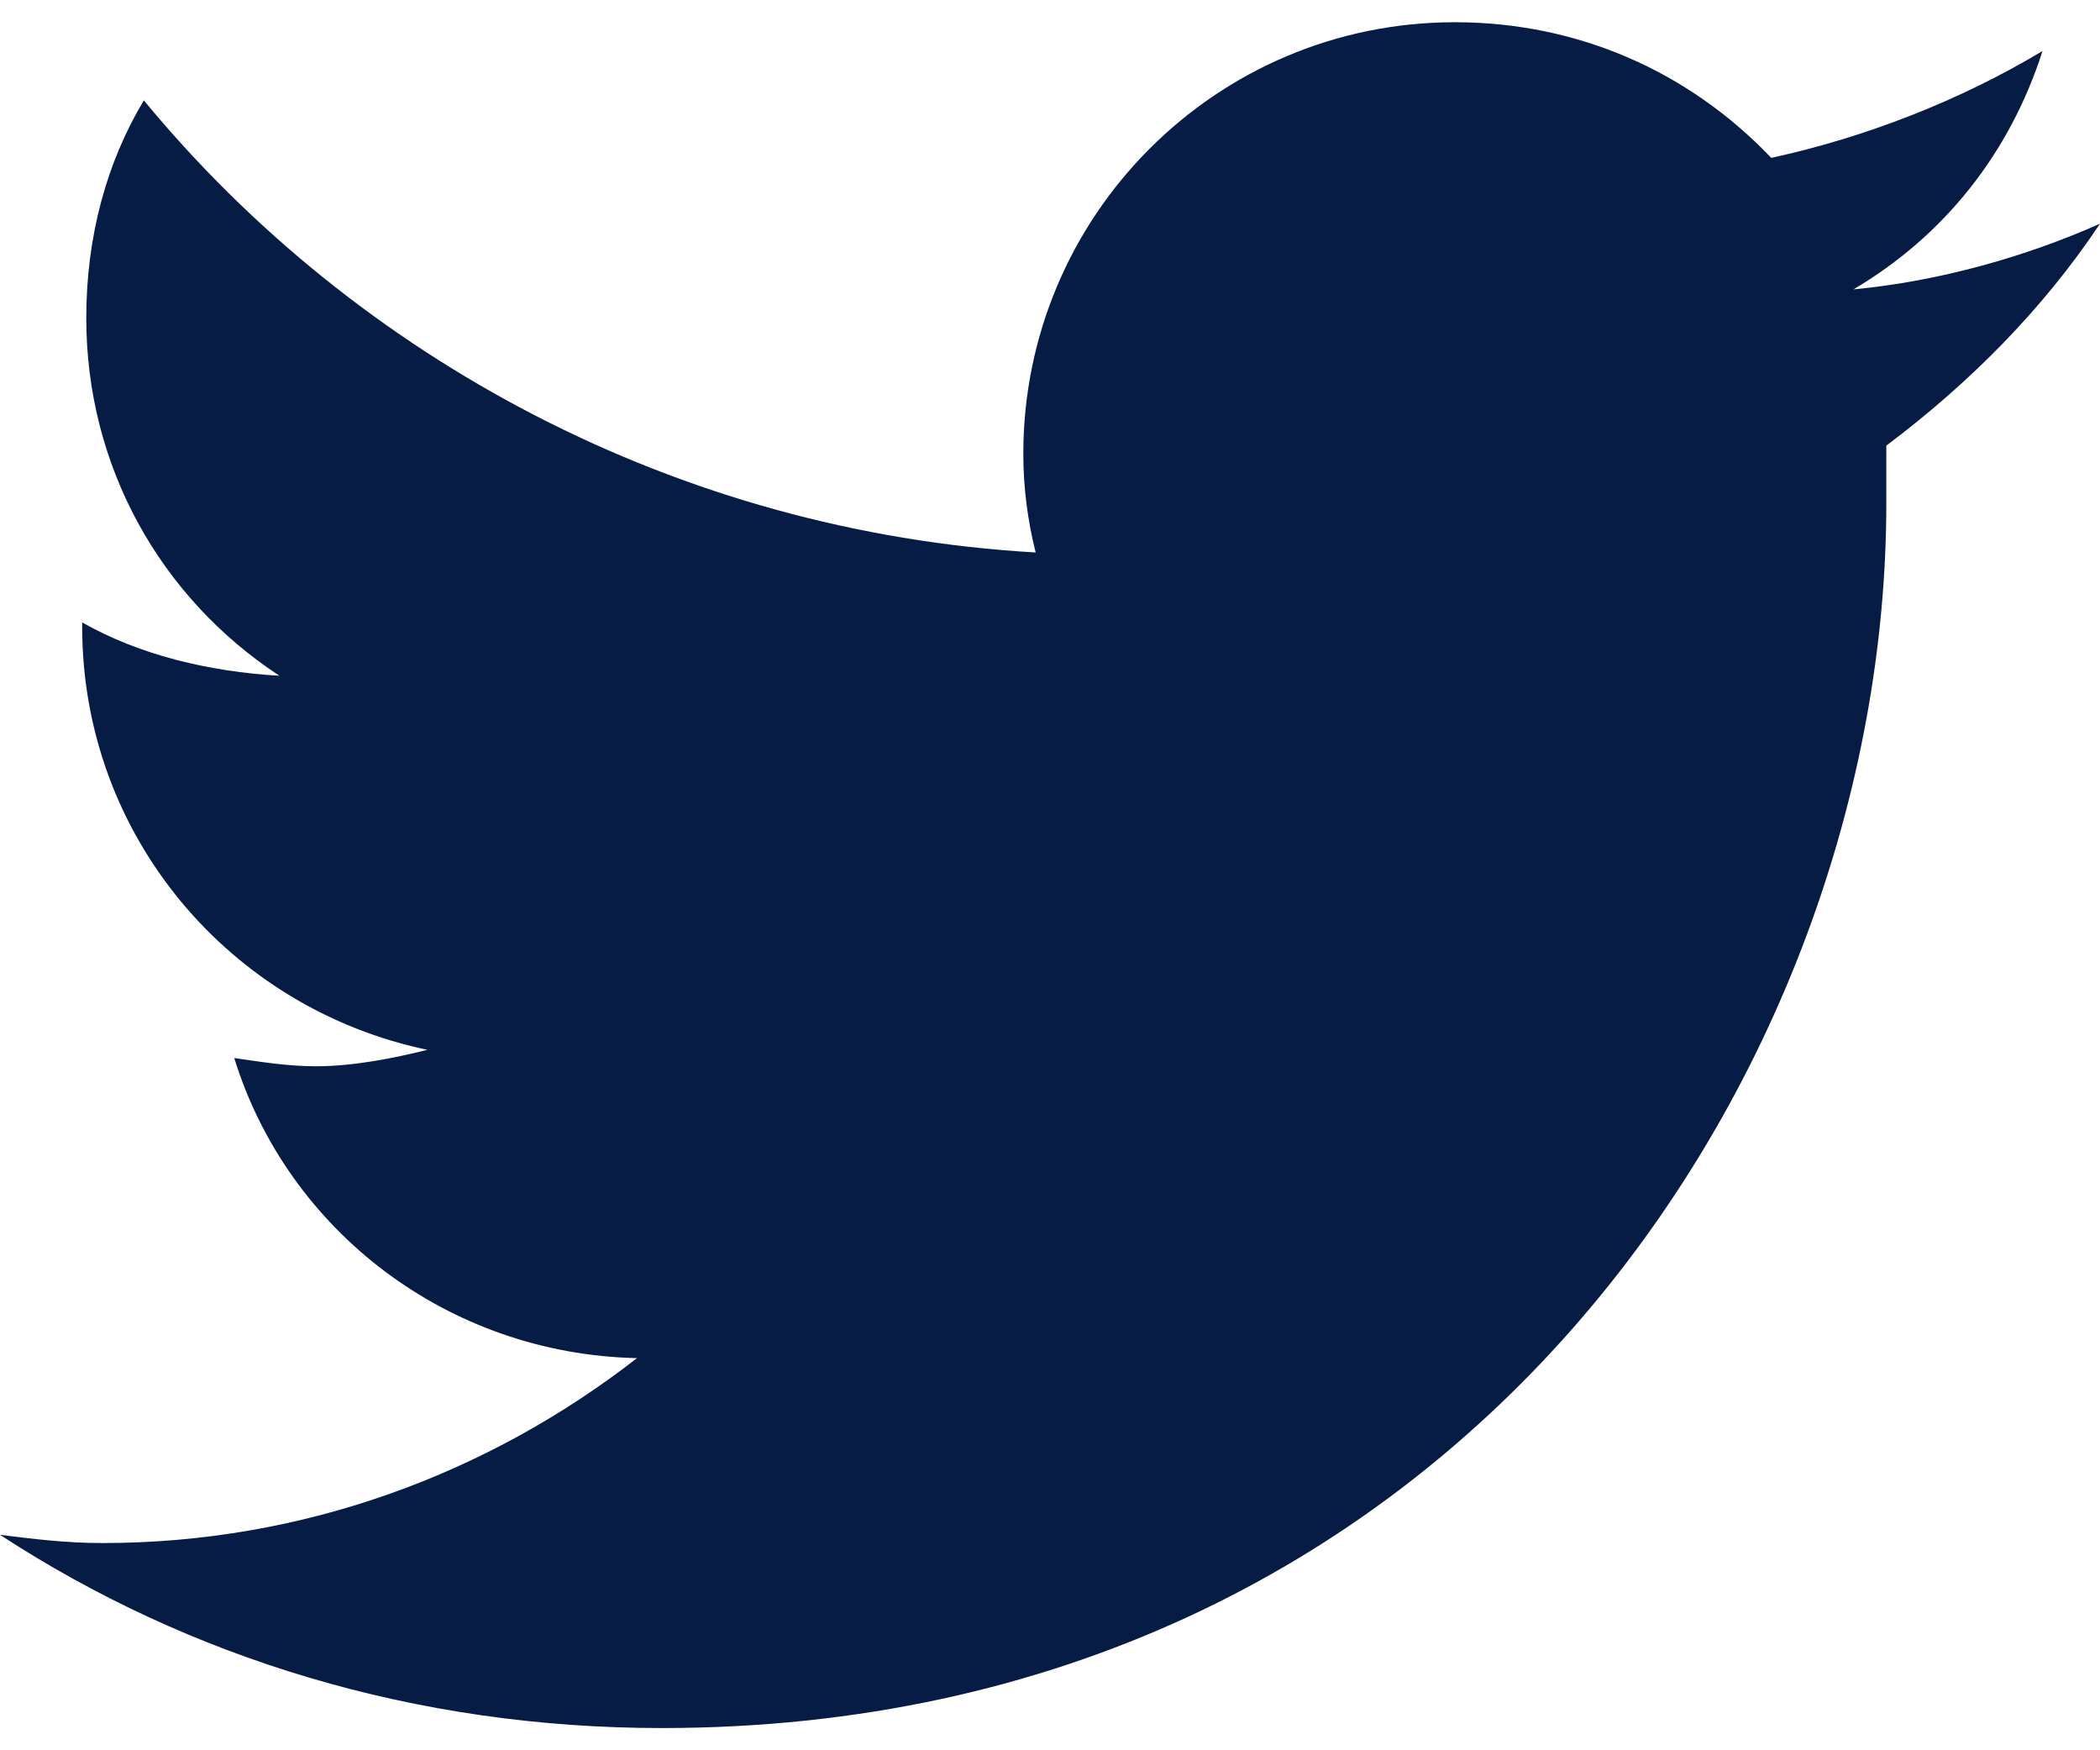 <svg width="24" height="20" viewBox="0 0 24 20" fill="none" xmlns="http://www.w3.org/2000/svg">
<path d="M21.558 5.092C22.497 4.387 23.343 3.542 24 2.556C23.155 2.932 22.168 3.213 21.182 3.307C22.215 2.697 22.967 1.757 23.343 0.583C22.403 1.147 21.323 1.569 20.243 1.804C19.303 0.818 18.035 0.254 16.626 0.254C13.902 0.254 11.695 2.462 11.695 5.186C11.695 5.562 11.742 5.937 11.836 6.313C7.75 6.078 4.086 4.106 1.644 1.147C1.221 1.851 0.986 2.697 0.986 3.636C0.986 5.327 1.832 6.83 3.194 7.722C2.395 7.675 1.597 7.487 0.939 7.112V7.159C0.939 9.554 2.63 11.526 4.885 11.996C4.509 12.09 4.039 12.184 3.616 12.184C3.288 12.184 3.006 12.137 2.677 12.09C3.288 14.063 5.119 15.472 7.28 15.519C5.589 16.834 3.476 17.632 1.174 17.632C0.751 17.632 0.376 17.585 0 17.538C2.16 18.947 4.744 19.746 7.562 19.746C16.626 19.746 21.558 12.278 21.558 5.75C21.558 5.515 21.558 5.327 21.558 5.092Z" fill="#071C44"/>
</svg>
